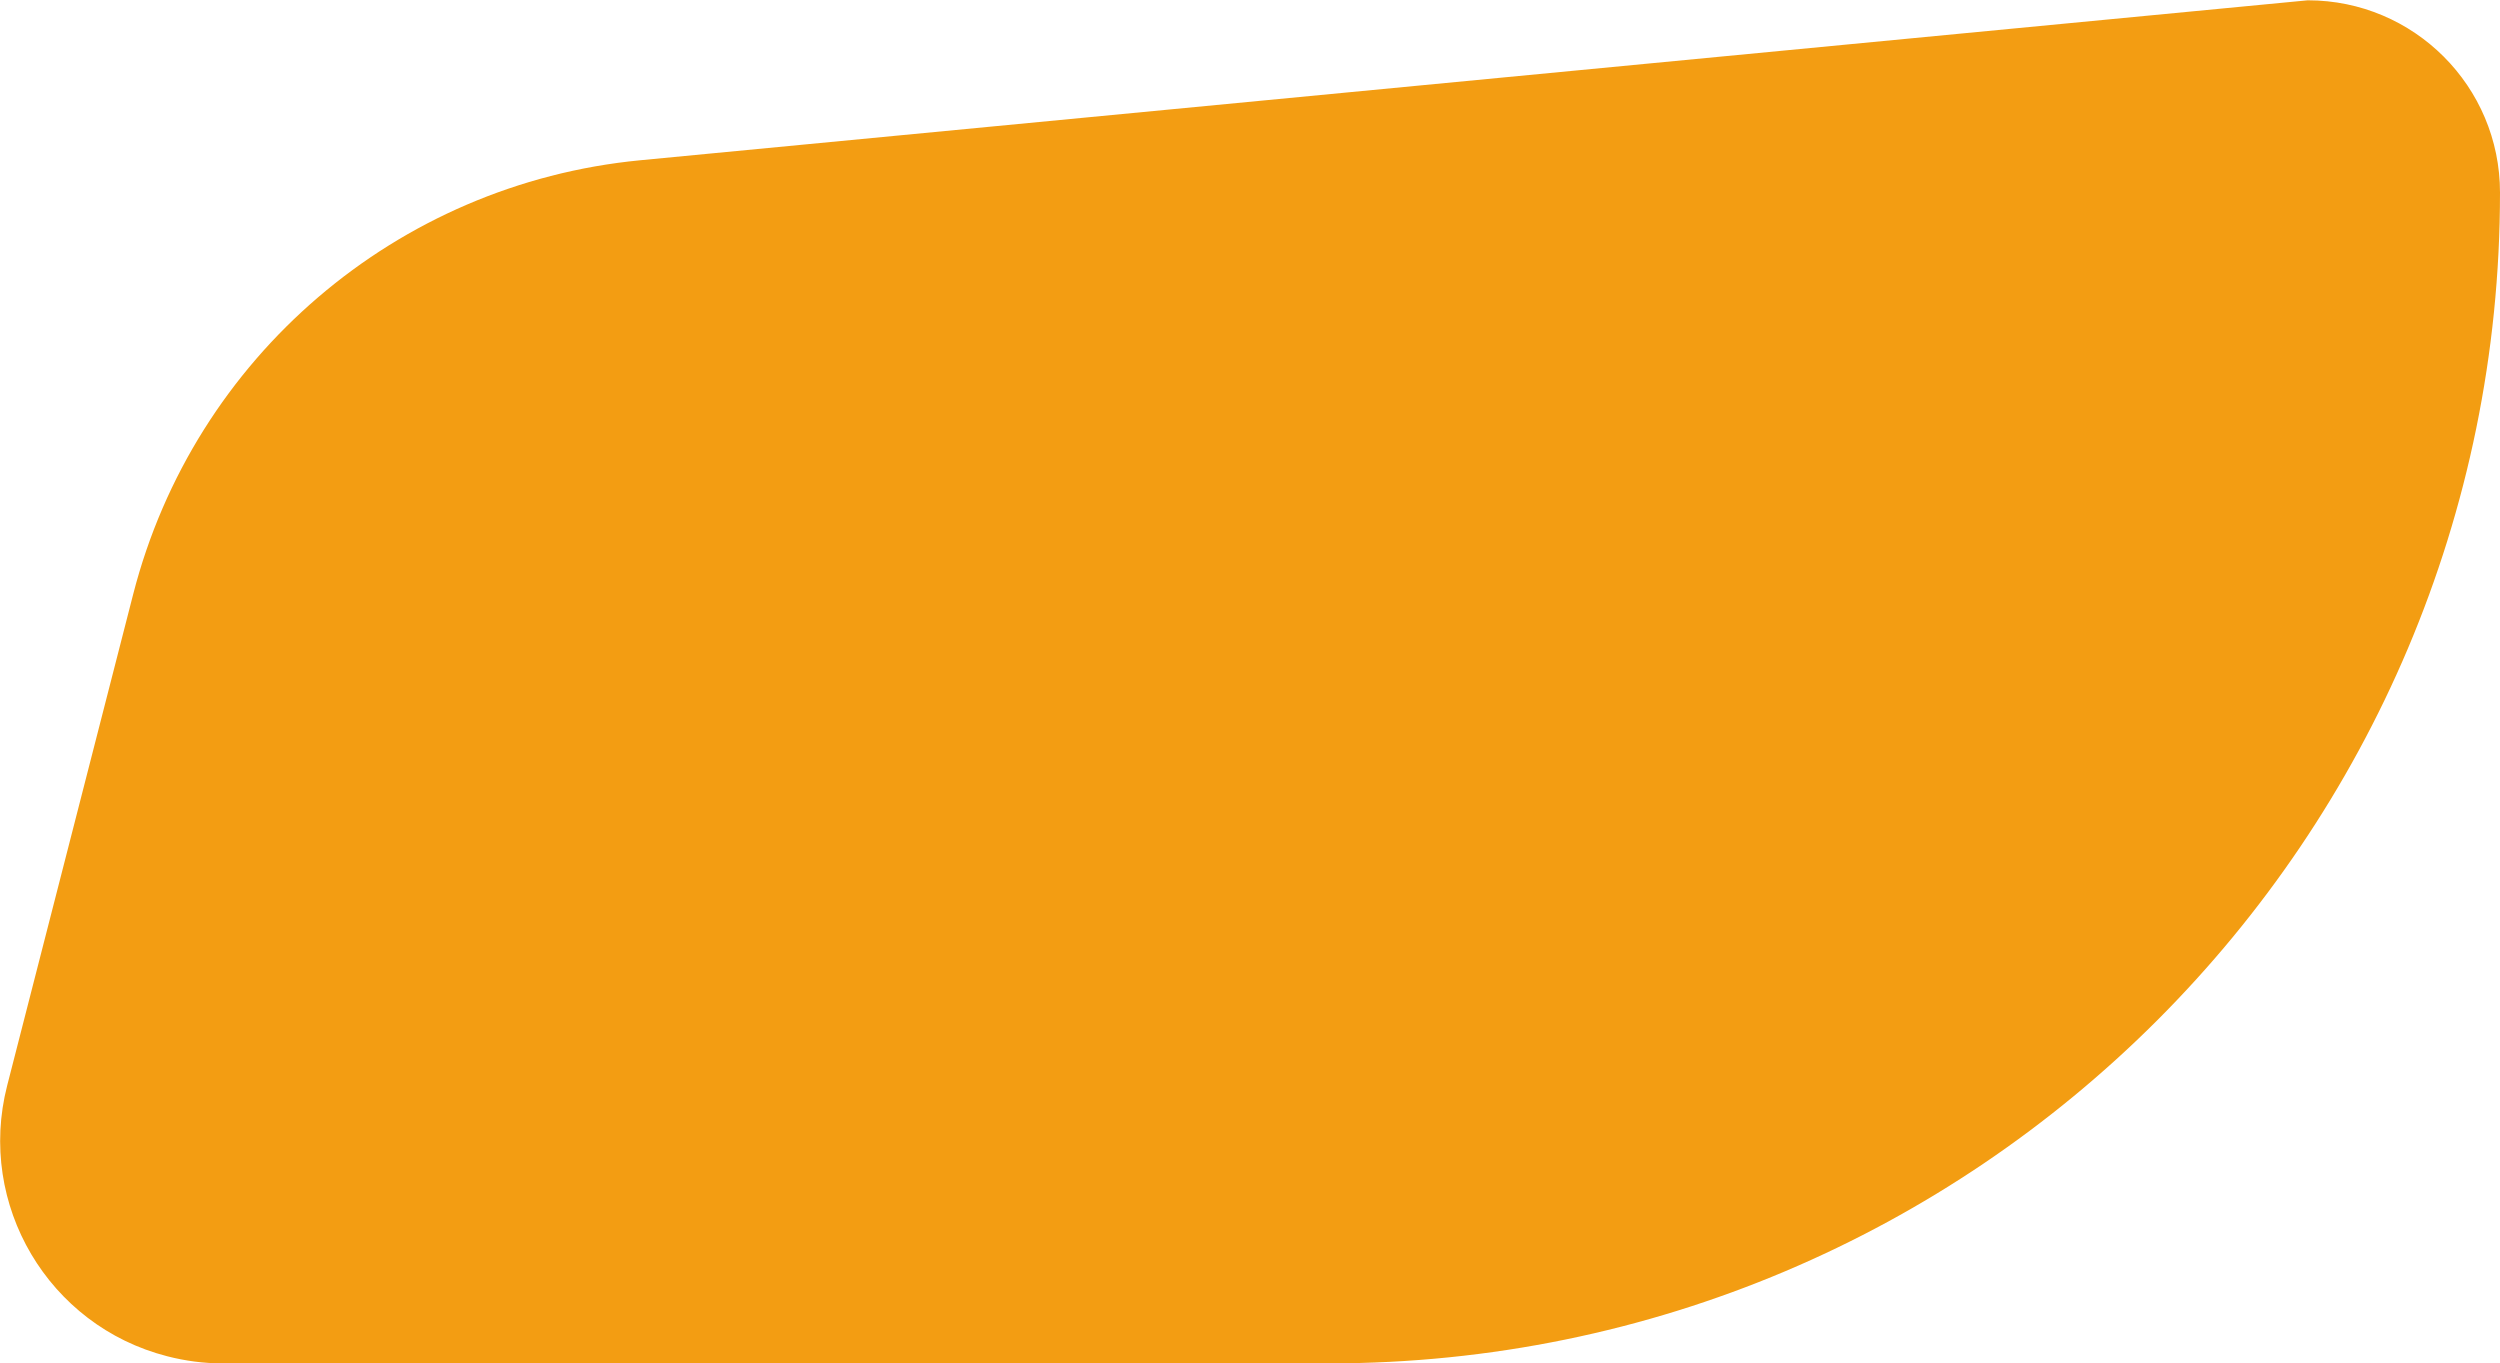 <?xml version="1.0" encoding="utf-8"?>
<!-- Generator: Adobe Illustrator 23.0.3, SVG Export Plug-In . SVG Version: 6.00 Build 0)  -->
<svg version="1.1" id="Layer_1" xmlns="http://www.w3.org/2000/svg" xmlns:xlink="http://www.w3.org/1999/xlink" x="0px" y="0px"
	 viewBox="0 0 804.8 438.9" style="enable-background:new 0 0 804.8 438.9;" xml:space="preserve">
<style type="text/css">
	.st0{fill:#F39D12;}
</style>
<path class="st0" d="M71.6,438.9h356.3c208.2,0,376.9-168.8,376.9-376.9c0-34.2-27.7-61.9-61.9-61.9L206,51.6
	C127.7,59.2,62.5,115,42.9,191.2L2.3,349.5c-9.8,38.3,13.3,77.3,51.5,87.1C59.6,438.1,65.6,438.9,71.6,438.9L71.6,438.9z"/>
</svg>
